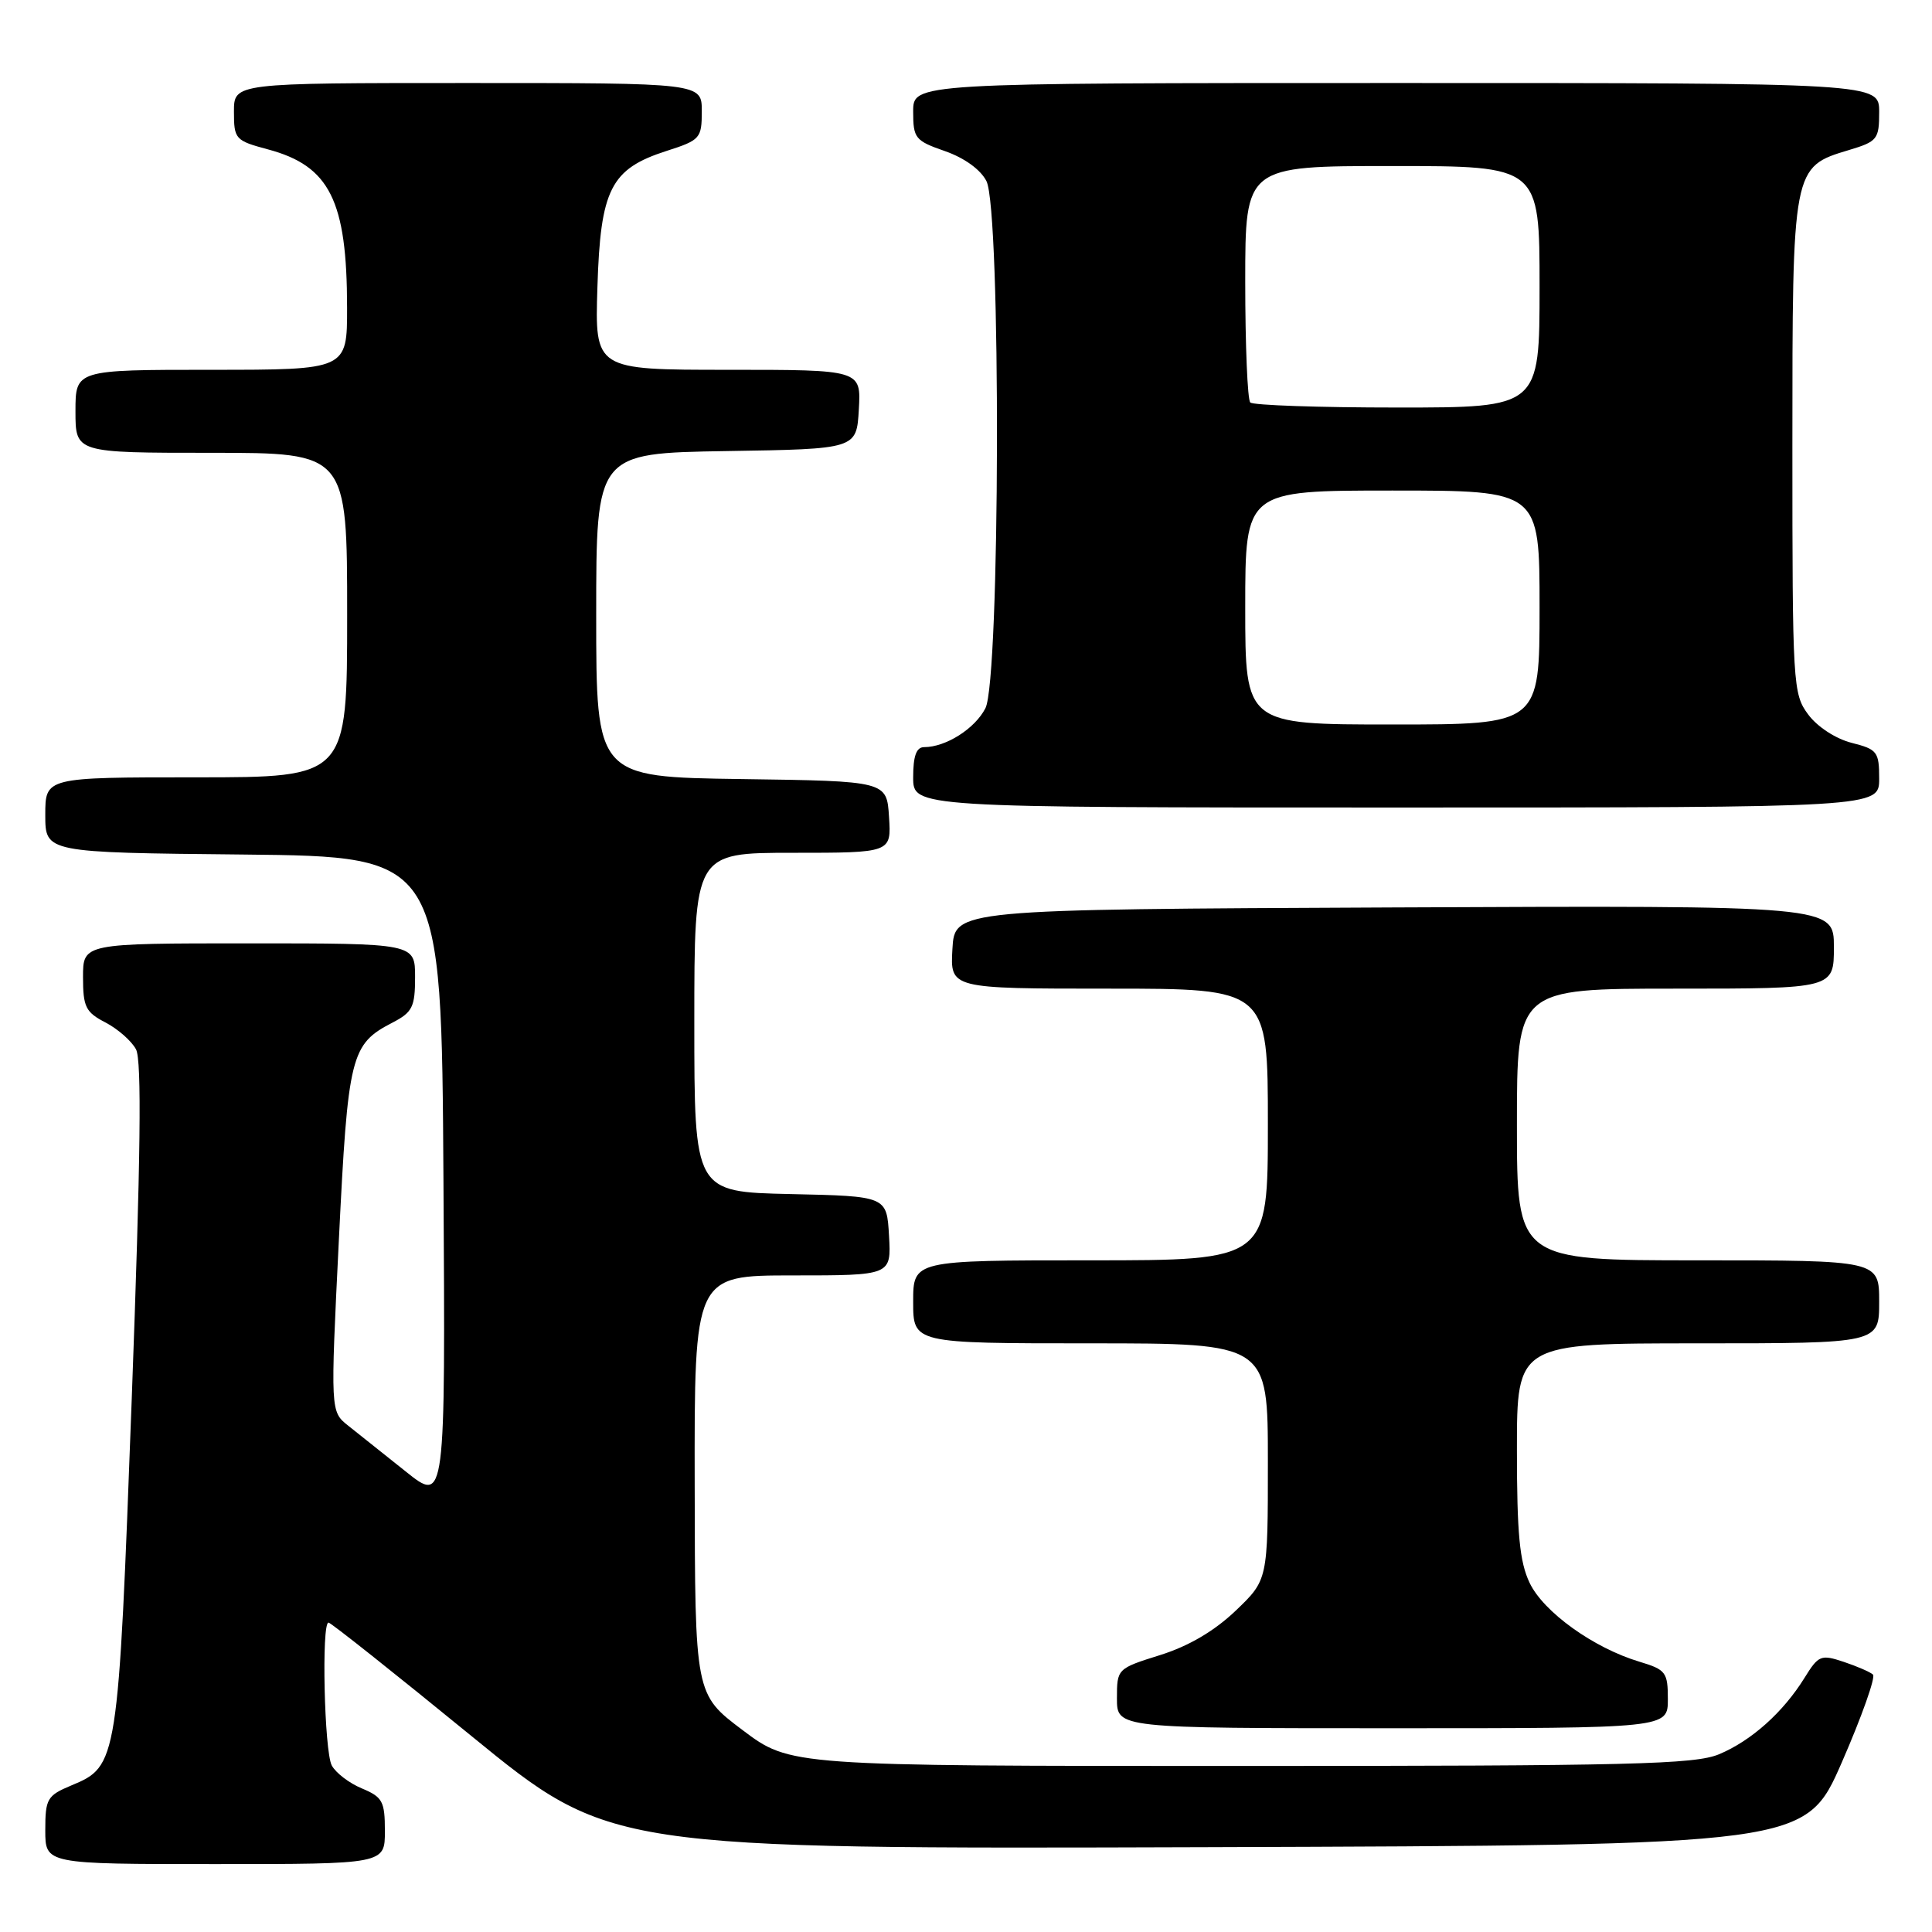 <?xml version="1.0" encoding="UTF-8" standalone="no"?>
<!DOCTYPE svg PUBLIC "-//W3C//DTD SVG 1.1//EN" "http://www.w3.org/Graphics/SVG/1.1/DTD/svg11.dtd" >
<svg xmlns="http://www.w3.org/2000/svg" xmlns:xlink="http://www.w3.org/1999/xlink" version="1.1" viewBox="0 0 256 256">
 <g >
 <path fill="currentColor"
d=" M 51.00 242.62 C 51.00 238.69 50.69 238.12 47.96 236.98 C 46.29 236.29 44.49 234.92 43.96 233.93 C 42.97 232.08 42.58 215.00 43.53 215.00 C 43.83 215.00 52.33 221.75 62.44 230.01 C 80.82 245.01 80.82 245.01 160.04 244.76 C 239.25 244.50 239.25 244.50 244.06 233.50 C 246.70 227.45 248.55 222.22 248.18 221.89 C 247.81 221.55 246.06 220.79 244.29 220.20 C 241.28 219.20 240.96 219.33 239.11 222.32 C 236.28 226.89 232.06 230.66 227.78 232.45 C 224.56 233.79 216.08 234.00 164.39 234.00 C 104.71 234.00 104.71 234.00 98.40 229.25 C 92.09 224.50 92.09 224.50 92.05 196.75 C 92.00 169.00 92.00 169.00 105.05 169.00 C 118.10 169.00 118.10 169.00 117.80 163.75 C 117.50 158.50 117.50 158.50 104.75 158.22 C 92.00 157.94 92.00 157.94 92.00 135.47 C 92.00 113.00 92.00 113.00 105.05 113.00 C 118.11 113.00 118.11 113.00 117.80 108.25 C 117.50 103.50 117.50 103.50 98.25 103.23 C 79.00 102.96 79.00 102.96 79.00 81.50 C 79.00 60.05 79.00 60.05 96.25 59.77 C 113.50 59.50 113.50 59.50 113.80 54.25 C 114.10 49.00 114.10 49.00 96.46 49.00 C 78.82 49.00 78.82 49.00 79.16 38.07 C 79.56 25.05 80.92 22.38 88.32 20.00 C 92.78 18.57 92.99 18.33 92.99 14.75 C 93.00 11.00 93.00 11.00 62.00 11.00 C 31.00 11.00 31.00 11.00 31.00 14.79 C 31.00 18.44 31.17 18.63 35.49 19.79 C 43.69 21.98 45.98 26.57 45.99 40.75 C 46.00 49.00 46.00 49.00 28.00 49.00 C 10.00 49.00 10.00 49.00 10.00 54.50 C 10.00 60.00 10.00 60.00 28.00 60.00 C 46.00 60.00 46.00 60.00 46.00 81.50 C 46.00 103.00 46.00 103.00 26.00 103.00 C 6.00 103.00 6.00 103.00 6.00 107.98 C 6.00 112.97 6.00 112.97 32.25 113.23 C 58.50 113.50 58.50 113.50 58.76 156.34 C 59.02 199.19 59.02 199.19 53.76 194.98 C 50.87 192.67 47.44 189.94 46.14 188.91 C 43.78 187.04 43.78 187.04 44.90 164.33 C 46.11 139.76 46.46 138.37 52.01 135.50 C 54.65 134.13 55.00 133.43 55.00 129.47 C 55.00 125.00 55.00 125.00 33.00 125.00 C 11.00 125.00 11.00 125.00 11.00 129.47 C 11.00 133.42 11.35 134.13 13.97 135.48 C 15.60 136.33 17.43 137.93 18.02 139.04 C 18.80 140.49 18.64 153.34 17.46 185.26 C 15.65 233.78 15.62 234.01 9.43 236.59 C 6.25 237.92 6.00 238.35 6.00 242.51 C 6.00 247.00 6.00 247.00 28.50 247.00 C 51.00 247.00 51.00 247.00 51.00 242.62 Z  M 221.00 225.16 C 221.00 221.59 220.74 221.24 217.25 220.19 C 211.16 218.37 204.51 213.59 202.68 209.73 C 201.35 206.94 201.00 203.22 201.00 192.10 C 201.00 178.00 201.00 178.00 225.00 178.00 C 249.00 178.00 249.00 178.00 249.00 172.50 C 249.00 167.00 249.00 167.00 225.00 167.00 C 201.00 167.00 201.00 167.00 201.00 149.00 C 201.00 131.00 201.00 131.00 222.00 131.00 C 243.00 131.00 243.00 131.00 243.00 125.49 C 243.00 119.98 243.00 119.98 184.75 120.24 C 126.50 120.50 126.50 120.50 126.20 125.75 C 125.90 131.00 125.90 131.00 146.95 131.00 C 168.00 131.00 168.00 131.00 168.00 149.00 C 168.00 167.00 168.00 167.00 144.50 167.00 C 121.00 167.00 121.00 167.00 121.00 172.50 C 121.00 178.00 121.00 178.00 144.50 178.00 C 168.00 178.00 168.00 178.00 168.00 193.67 C 168.00 209.34 168.00 209.34 163.74 213.42 C 160.92 216.11 157.53 218.11 153.74 219.30 C 148.03 221.09 148.00 221.12 148.00 225.05 C 148.00 229.00 148.00 229.00 184.50 229.00 C 221.00 229.00 221.00 229.00 221.00 225.16 Z  M 249.00 103.18 C 249.00 99.61 248.75 99.29 245.35 98.43 C 243.24 97.89 240.81 96.31 239.60 94.68 C 237.57 91.95 237.50 90.79 237.50 59.13 C 237.50 22.12 237.50 22.13 245.00 19.88 C 248.76 18.75 249.00 18.46 249.00 14.84 C 249.00 11.00 249.00 11.00 185.00 11.00 C 121.00 11.00 121.00 11.00 121.00 14.78 C 121.00 18.33 121.26 18.65 125.23 20.03 C 127.80 20.93 129.94 22.48 130.71 24.00 C 132.65 27.85 132.53 90.07 130.57 93.85 C 129.18 96.56 125.32 99.00 122.45 99.00 C 121.42 99.00 121.00 100.17 121.00 103.00 C 121.00 107.00 121.00 107.00 185.00 107.00 C 249.00 107.00 249.00 107.00 249.00 103.18 Z  M 165.00 80.50 C 165.00 65.00 165.00 65.00 184.50 65.00 C 204.00 65.00 204.00 65.00 204.00 80.50 C 204.00 96.00 204.00 96.00 184.50 96.00 C 165.00 96.00 165.00 96.00 165.00 80.50 Z  M 165.67 53.33 C 165.30 52.97 165.00 45.77 165.00 37.33 C 165.00 22.00 165.00 22.00 184.50 22.00 C 204.00 22.00 204.00 22.00 204.00 38.00 C 204.00 54.00 204.00 54.00 185.17 54.00 C 174.81 54.00 166.03 53.70 165.67 53.33 Z "/>
</g>
</svg>